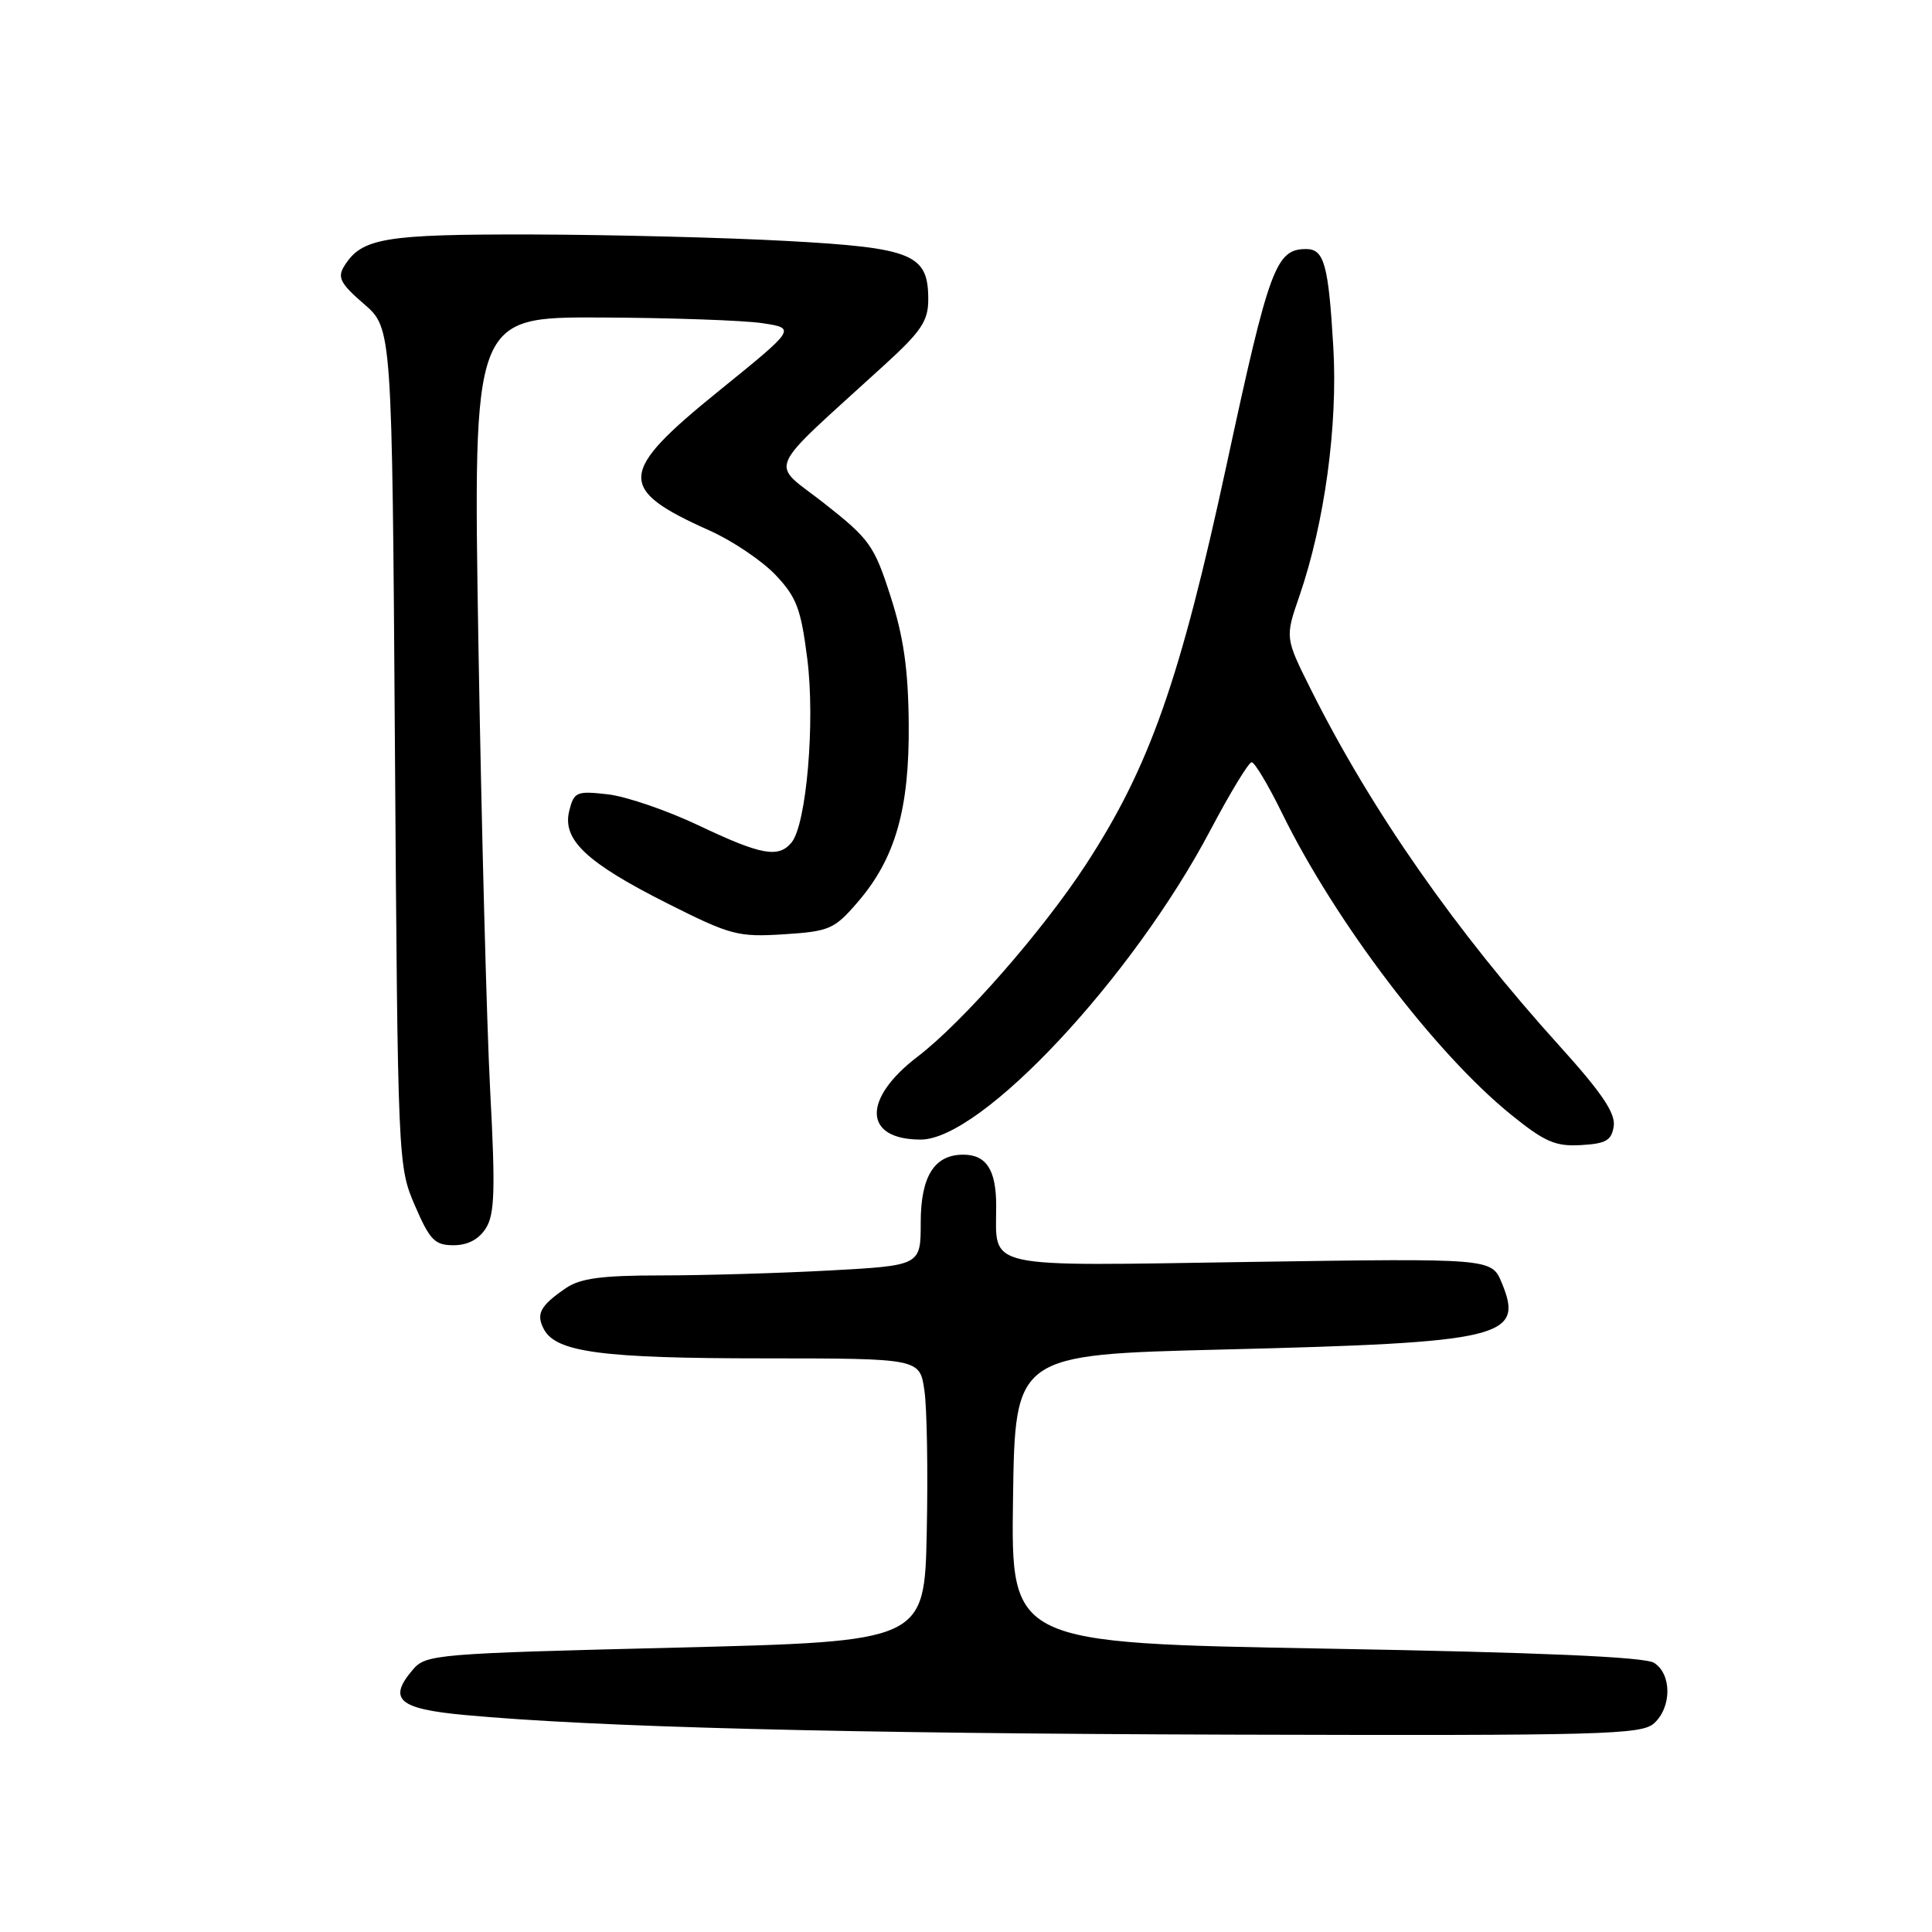 <?xml version="1.0" encoding="UTF-8" standalone="no"?>
<!DOCTYPE svg PUBLIC "-//W3C//DTD SVG 1.1//EN" "http://www.w3.org/Graphics/SVG/1.1/DTD/svg11.dtd" >
<svg xmlns="http://www.w3.org/2000/svg" xmlns:xlink="http://www.w3.org/1999/xlink" version="1.1" viewBox="0 0 256 256">
 <g >
 <path fill="currentColor"
d=" M 219.17 228.35 C 221.53 226.21 221.53 221.81 219.16 220.33 C 217.91 219.55 204.09 218.95 175.64 218.45 C 133.96 217.71 133.96 217.71 134.23 198.61 C 134.50 179.50 134.50 179.50 162.00 178.82 C 199.20 177.90 202.00 177.23 198.99 169.98 C 197.64 166.73 197.64 166.73 165.78 167.21 C 129.78 167.76 132.00 168.25 132.00 159.77 C 132.00 155.02 130.70 153.00 127.63 153.00 C 123.80 153.00 122.00 155.88 122.00 162.00 C 122.00 167.69 122.00 167.69 109.84 168.35 C 103.16 168.71 93.13 169.00 87.57 169.00 C 79.70 169.00 76.89 169.38 74.97 170.69 C 71.56 173.03 70.99 174.11 72.08 176.15 C 73.70 179.18 79.83 179.99 101.19 179.99 C 121.88 180.00 121.88 180.00 122.49 184.25 C 122.83 186.59 122.97 195.03 122.80 203.00 C 122.50 217.50 122.50 217.50 89.50 218.32 C 57.76 219.10 56.43 219.21 54.71 221.23 C 51.35 225.16 52.79 226.43 61.51 227.24 C 78.86 228.86 111.92 229.70 163.42 229.85 C 212.32 229.99 217.51 229.85 219.17 228.35 Z  M 64.38 162.75 C 65.55 160.90 65.65 157.68 64.95 144.50 C 64.49 135.70 63.79 109.04 63.39 85.25 C 62.68 42.00 62.68 42.00 79.59 42.07 C 88.89 42.11 98.52 42.45 101.00 42.82 C 105.50 43.50 105.50 43.50 95.25 51.80 C 81.84 62.66 81.69 64.78 94.00 70.29 C 97.03 71.64 100.96 74.29 102.75 76.17 C 105.55 79.12 106.13 80.66 106.97 87.30 C 108.03 95.65 106.86 109.25 104.88 111.64 C 103.15 113.73 100.86 113.31 92.57 109.37 C 88.37 107.38 82.95 105.52 80.52 105.25 C 76.39 104.78 76.06 104.93 75.43 107.43 C 74.47 111.26 77.68 114.29 88.44 119.71 C 96.82 123.93 97.78 124.18 103.85 123.80 C 109.90 123.41 110.55 123.13 113.62 119.57 C 118.63 113.78 120.52 107.20 120.41 95.87 C 120.35 88.71 119.73 84.37 118.00 79.01 C 115.84 72.28 115.23 71.43 109.22 66.70 C 101.96 61.00 101.04 63.12 117.28 48.28 C 122.08 43.90 123.00 42.51 123.00 39.68 C 123.00 33.68 120.97 32.84 104.28 31.93 C 96.15 31.48 80.95 31.10 70.50 31.07 C 50.89 31.03 47.91 31.53 45.60 35.28 C 44.68 36.76 45.12 37.60 48.23 40.28 C 51.95 43.50 51.95 43.50 52.33 99.00 C 52.71 154.05 52.73 154.54 54.98 159.75 C 56.96 164.33 57.61 165.00 60.10 165.00 C 61.97 165.00 63.44 164.23 64.38 162.75 Z  M 213.83 149.20 C 214.07 147.50 212.22 144.76 206.74 138.70 C 192.88 123.38 181.75 107.44 173.73 91.42 C 170.27 84.50 170.27 84.50 172.17 79.00 C 175.52 69.29 177.28 56.37 176.67 45.98 C 176.03 35.07 175.46 33.00 173.08 33.00 C 169.06 33.00 168.18 35.38 162.55 61.50 C 156.38 90.09 152.34 101.58 143.91 114.52 C 138.15 123.36 127.59 135.42 121.60 140.00 C 114.21 145.64 114.41 151.00 122.00 151.00 C 130.03 151.00 150.06 129.59 160.41 109.95 C 163.01 105.03 165.46 101.00 165.85 101.00 C 166.25 101.00 168.06 104.04 169.88 107.75 C 176.95 122.17 190.21 139.61 200.26 147.73 C 204.70 151.32 206.11 151.93 209.50 151.73 C 212.83 151.54 213.55 151.11 213.83 149.20 Z "/>
</g>
</svg>